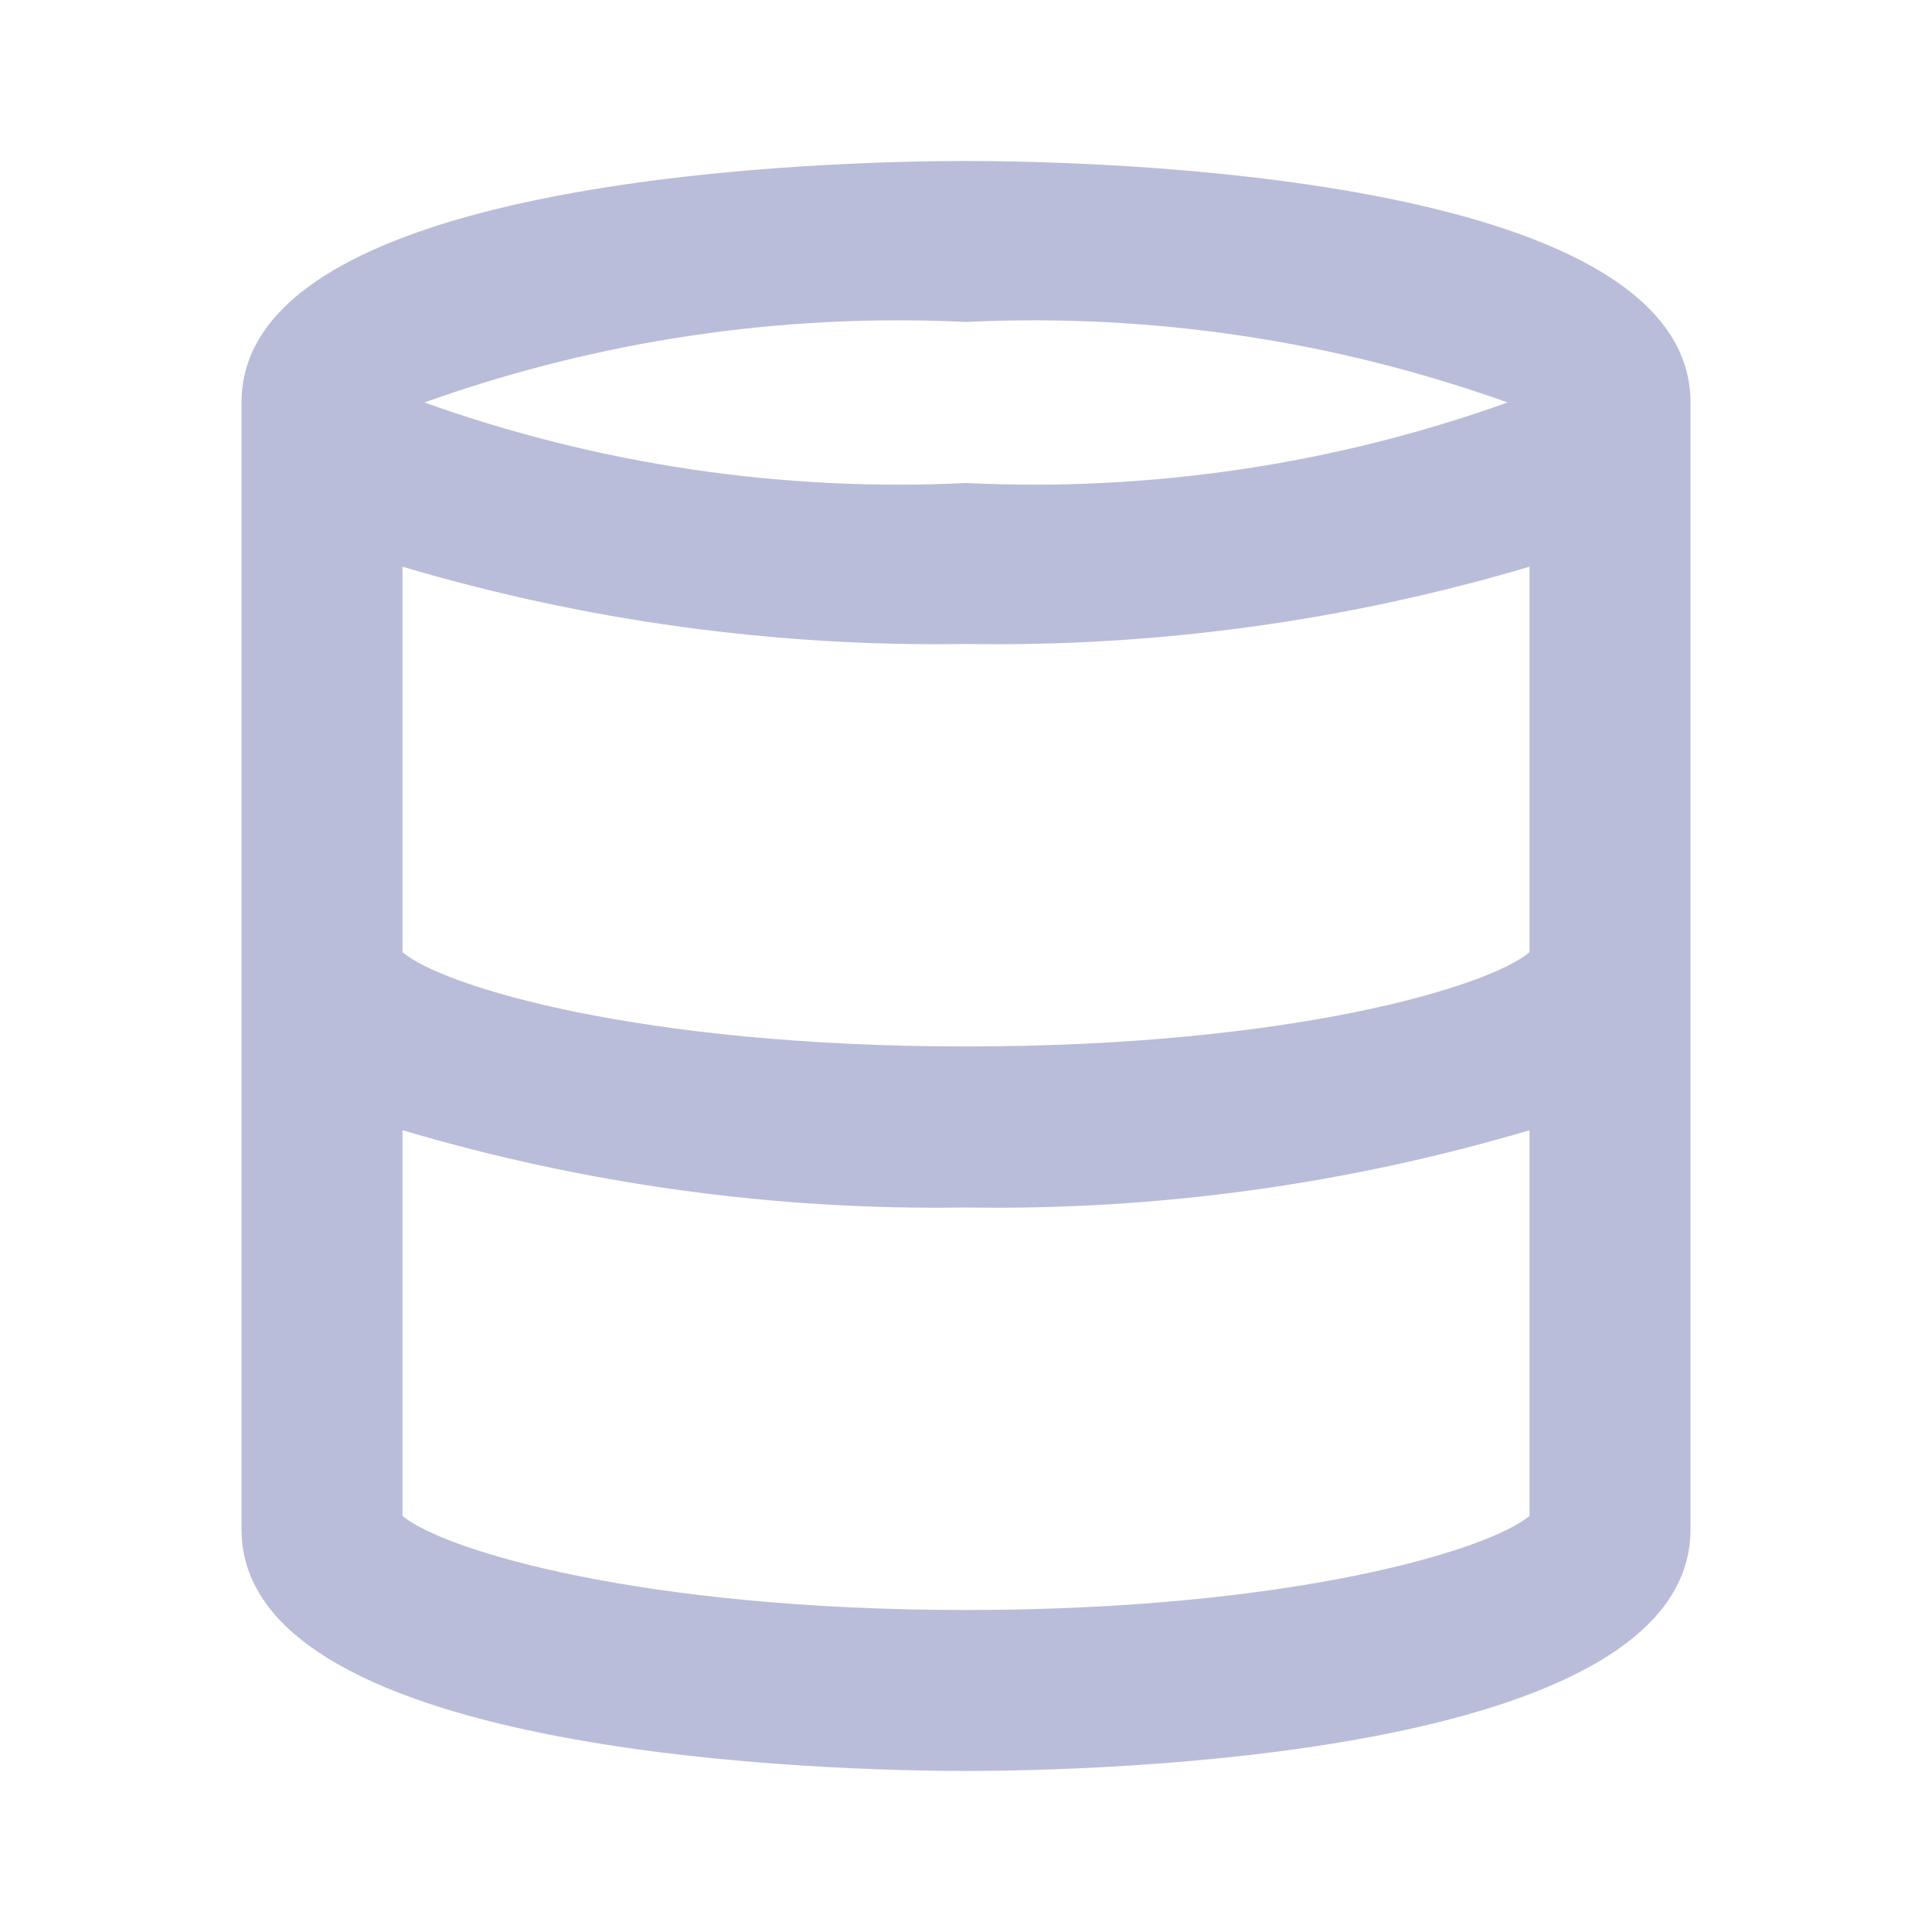 <svg width="28" height="28" viewBox="0 0 28 28" fill="none" xmlns="http://www.w3.org/2000/svg">
<path d="M3.5 22.166C3.5 25.497 12.25 25.666 14 25.666C15.75 25.666 24.5 25.497 24.5 22.166V5.833C24.5 2.502 15.75 2.333 14 2.333C12.25 2.333 3.5 2.502 3.5 5.833V22.166ZM14 4.666C16.668 4.537 19.335 4.934 21.849 5.833C19.335 6.732 16.668 7.129 14 7C11.332 7.129 8.665 6.732 6.151 5.833C8.665 4.934 11.332 4.537 14 4.666ZM5.833 8.213C8.483 9 11.237 9.377 14 9.333C16.763 9.377 19.517 9 22.167 8.213V13.8C21.576 14.3 18.718 15.166 14 15.166C9.282 15.166 6.424 14.3 5.833 13.8V8.213ZM5.833 16.38C8.483 17.166 11.237 17.544 14 17.5C16.763 17.544 19.517 17.166 22.167 16.38V21.97C21.562 22.472 18.702 23.333 14 23.333C9.298 23.333 6.438 22.472 5.833 21.97V16.38Z" fill="#BABDD9"/>
</svg>
